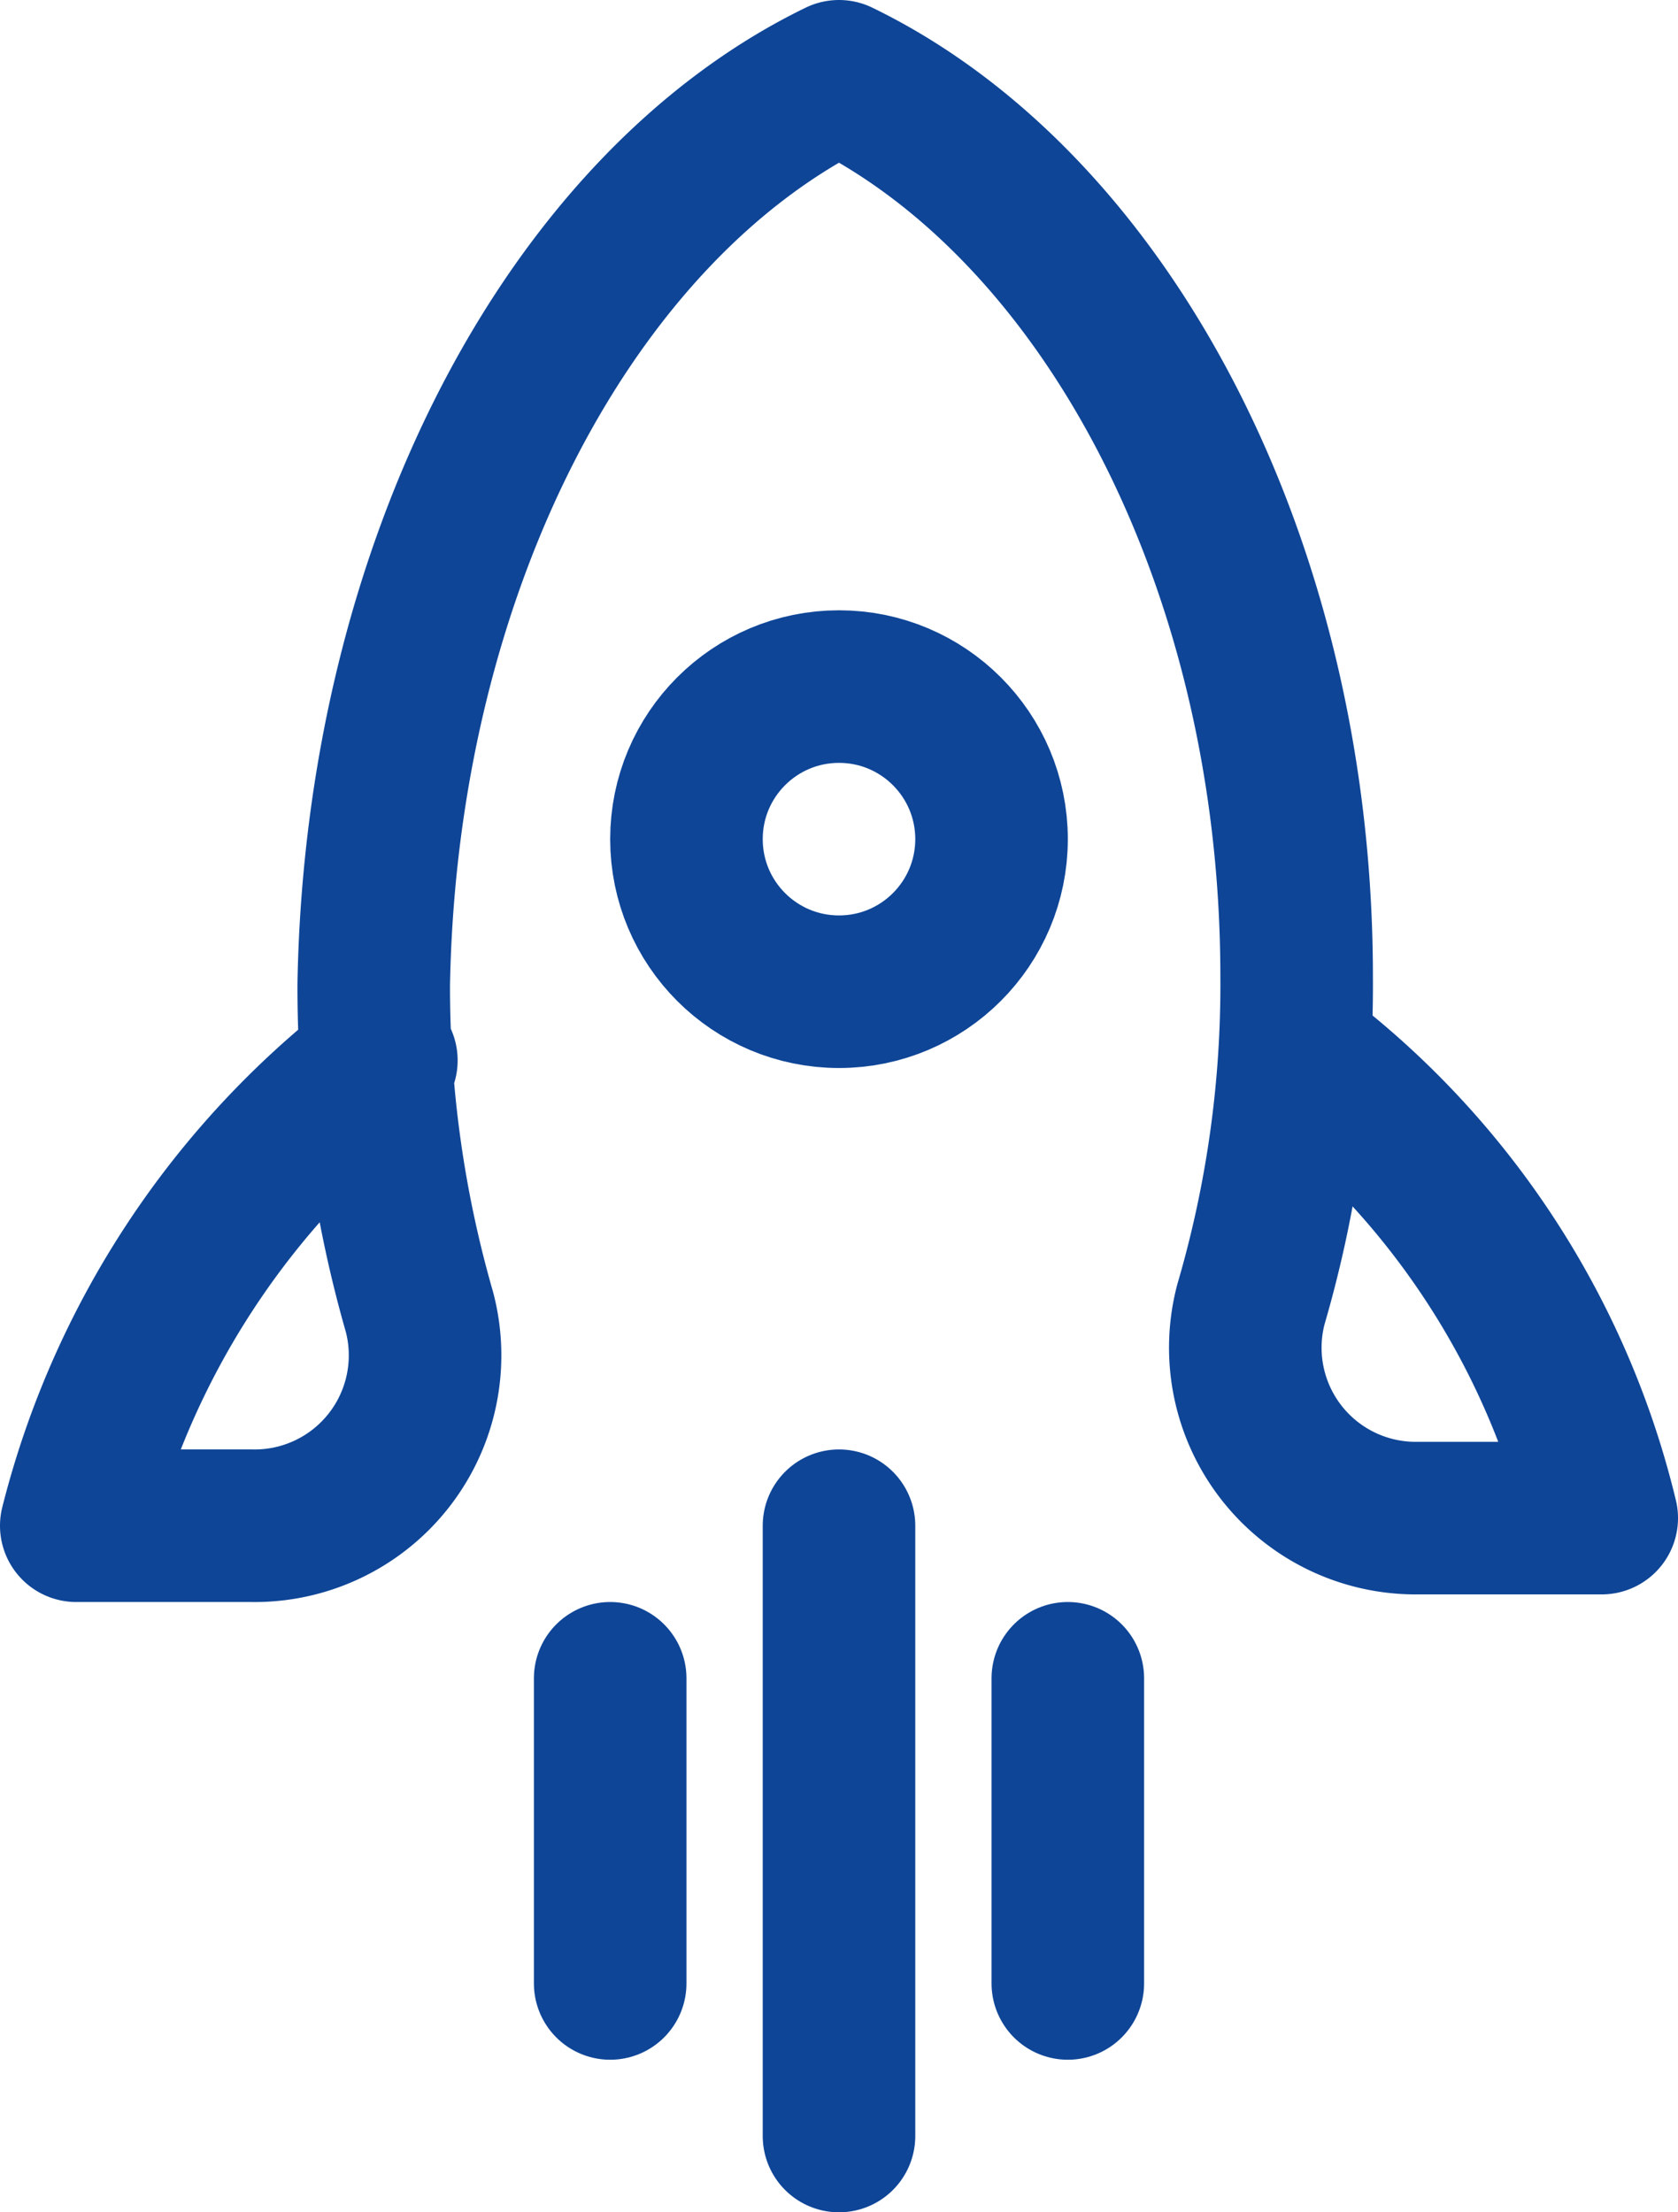<svg xmlns="http://www.w3.org/2000/svg" width="22" height="29" viewBox="0 0 22 29">
  <g id="_7282804081595601825" data-name="7282804081595601825" transform="translate(-5 -2)">
    <circle id="Ellipse_8" data-name="Ellipse 8" cx="2" cy="2" r="2" transform="translate(14 11)" fill="none" stroke="#0E4597" stroke-linecap="round" stroke-linejoin="round" stroke-miterlimit="10" stroke-width="2"/>
    <path id="Path_31" data-name="Path 31" d="M10,15.9A11.15,11.15,0,0,0,6,22H8.3a2.234,2.234,0,0,0,2.2-2.8,15.4,15.4,0,0,1-.6-4.3C10,9.4,12.5,4.7,16,3c3.5,1.7,6,6.4,6,11.8a14.9,14.9,0,0,1-.6,4.3,2.234,2.234,0,0,0,2.2,2.8H26a10.806,10.806,0,0,0-4-6.1" fill="none" stroke="#0E4597" stroke-linecap="round" stroke-linejoin="round" stroke-miterlimit="10" stroke-width="2"/>
    <line id="Line_37" data-name="Line 37" y2="8" transform="translate(16 22)" fill="none" stroke="#0E4597" stroke-linecap="round" stroke-linejoin="round" stroke-miterlimit="10" stroke-width="2"/>
    <line id="Line_38" data-name="Line 38" y2="4" transform="translate(13 24)" fill="none" stroke="#0E4597" stroke-linecap="round" stroke-linejoin="round" stroke-miterlimit="10" stroke-width="2"/>
    <line id="Line_39" data-name="Line 39" y2="4" transform="translate(19 24)" fill="none" stroke="#0E4597" stroke-linecap="round" stroke-linejoin="round" stroke-miterlimit="10" stroke-width="2"/>
  </g>
</svg>
